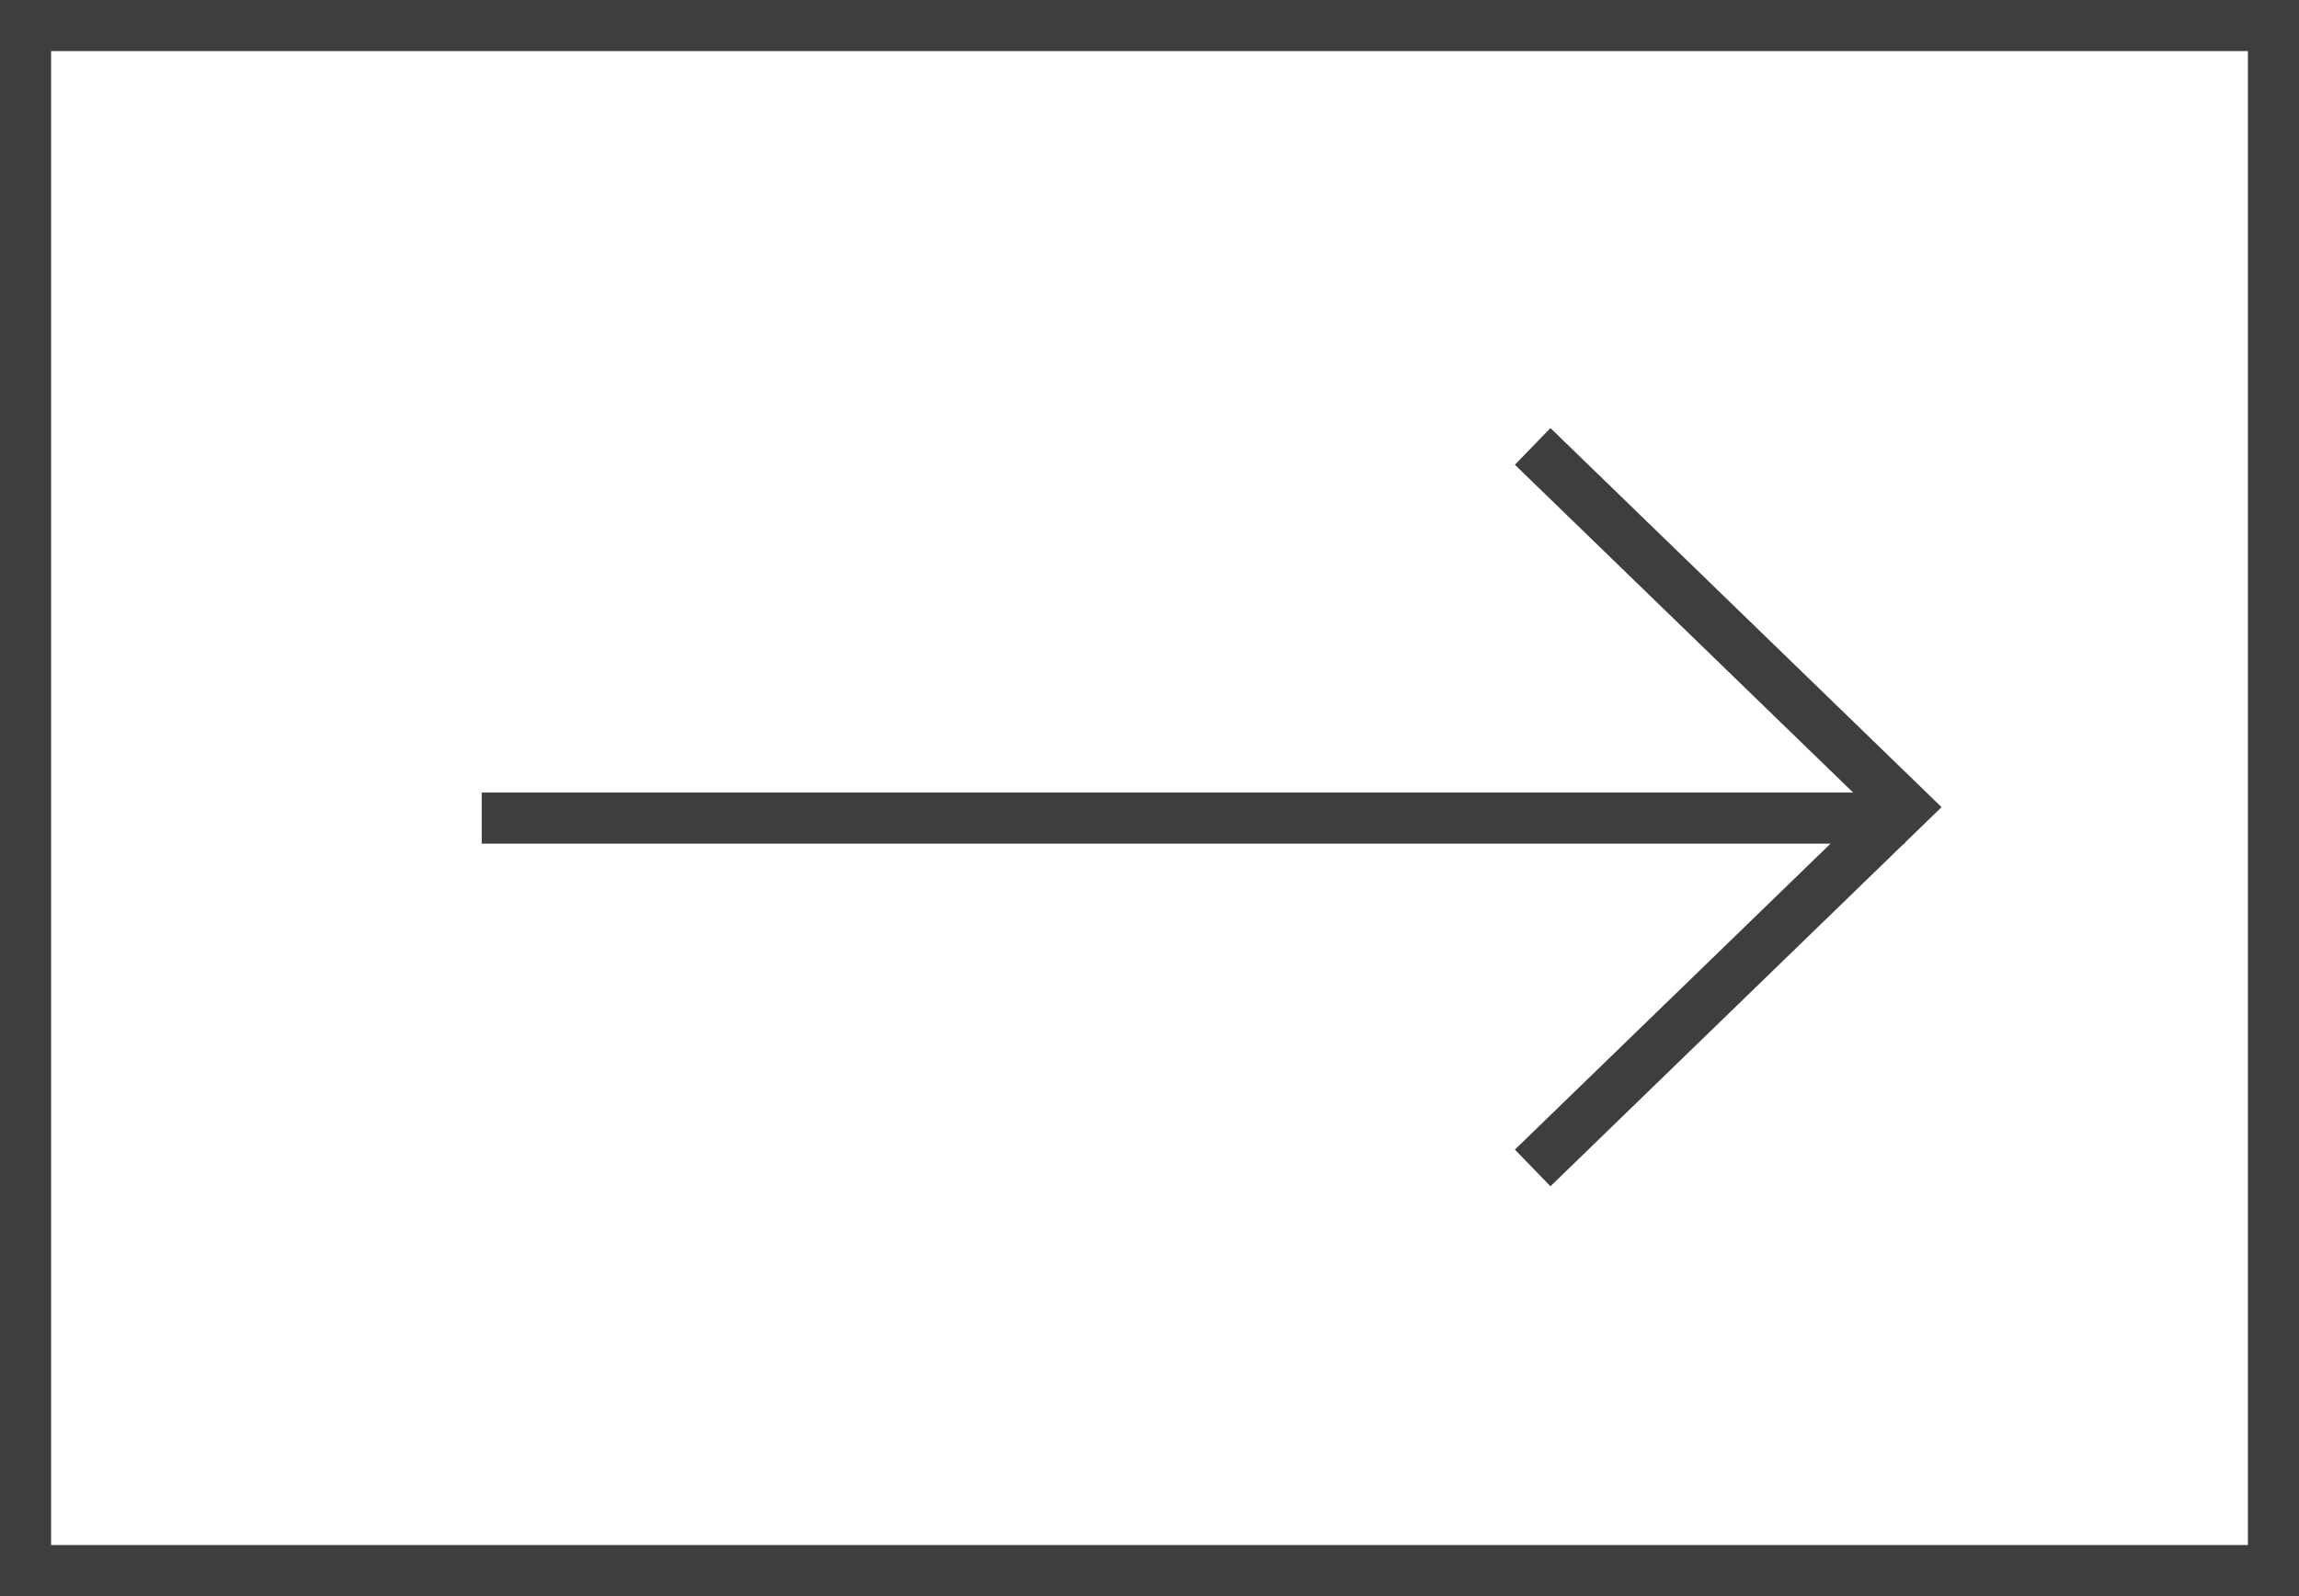 <svg width="72" height="50" viewBox="0 0 72 50" fill="none" xmlns="http://www.w3.org/2000/svg">
<rect x="0" y="0" width="72" height="50" fill="#808080" stroke="none"/>
<rect x="0.8" y="0.8" width="70.4" height="48.4" fill="white" stroke="#3E3E3E" stroke-width="1.6"/>
<path d="M48 13.984L59.657 25.285L48 36.587" stroke="#3E3E3E" stroke-width="1.6"/>
<path d="M59.657 25.628H15.086" stroke="#3E3E3E" stroke-width="1.6"/>
</svg>